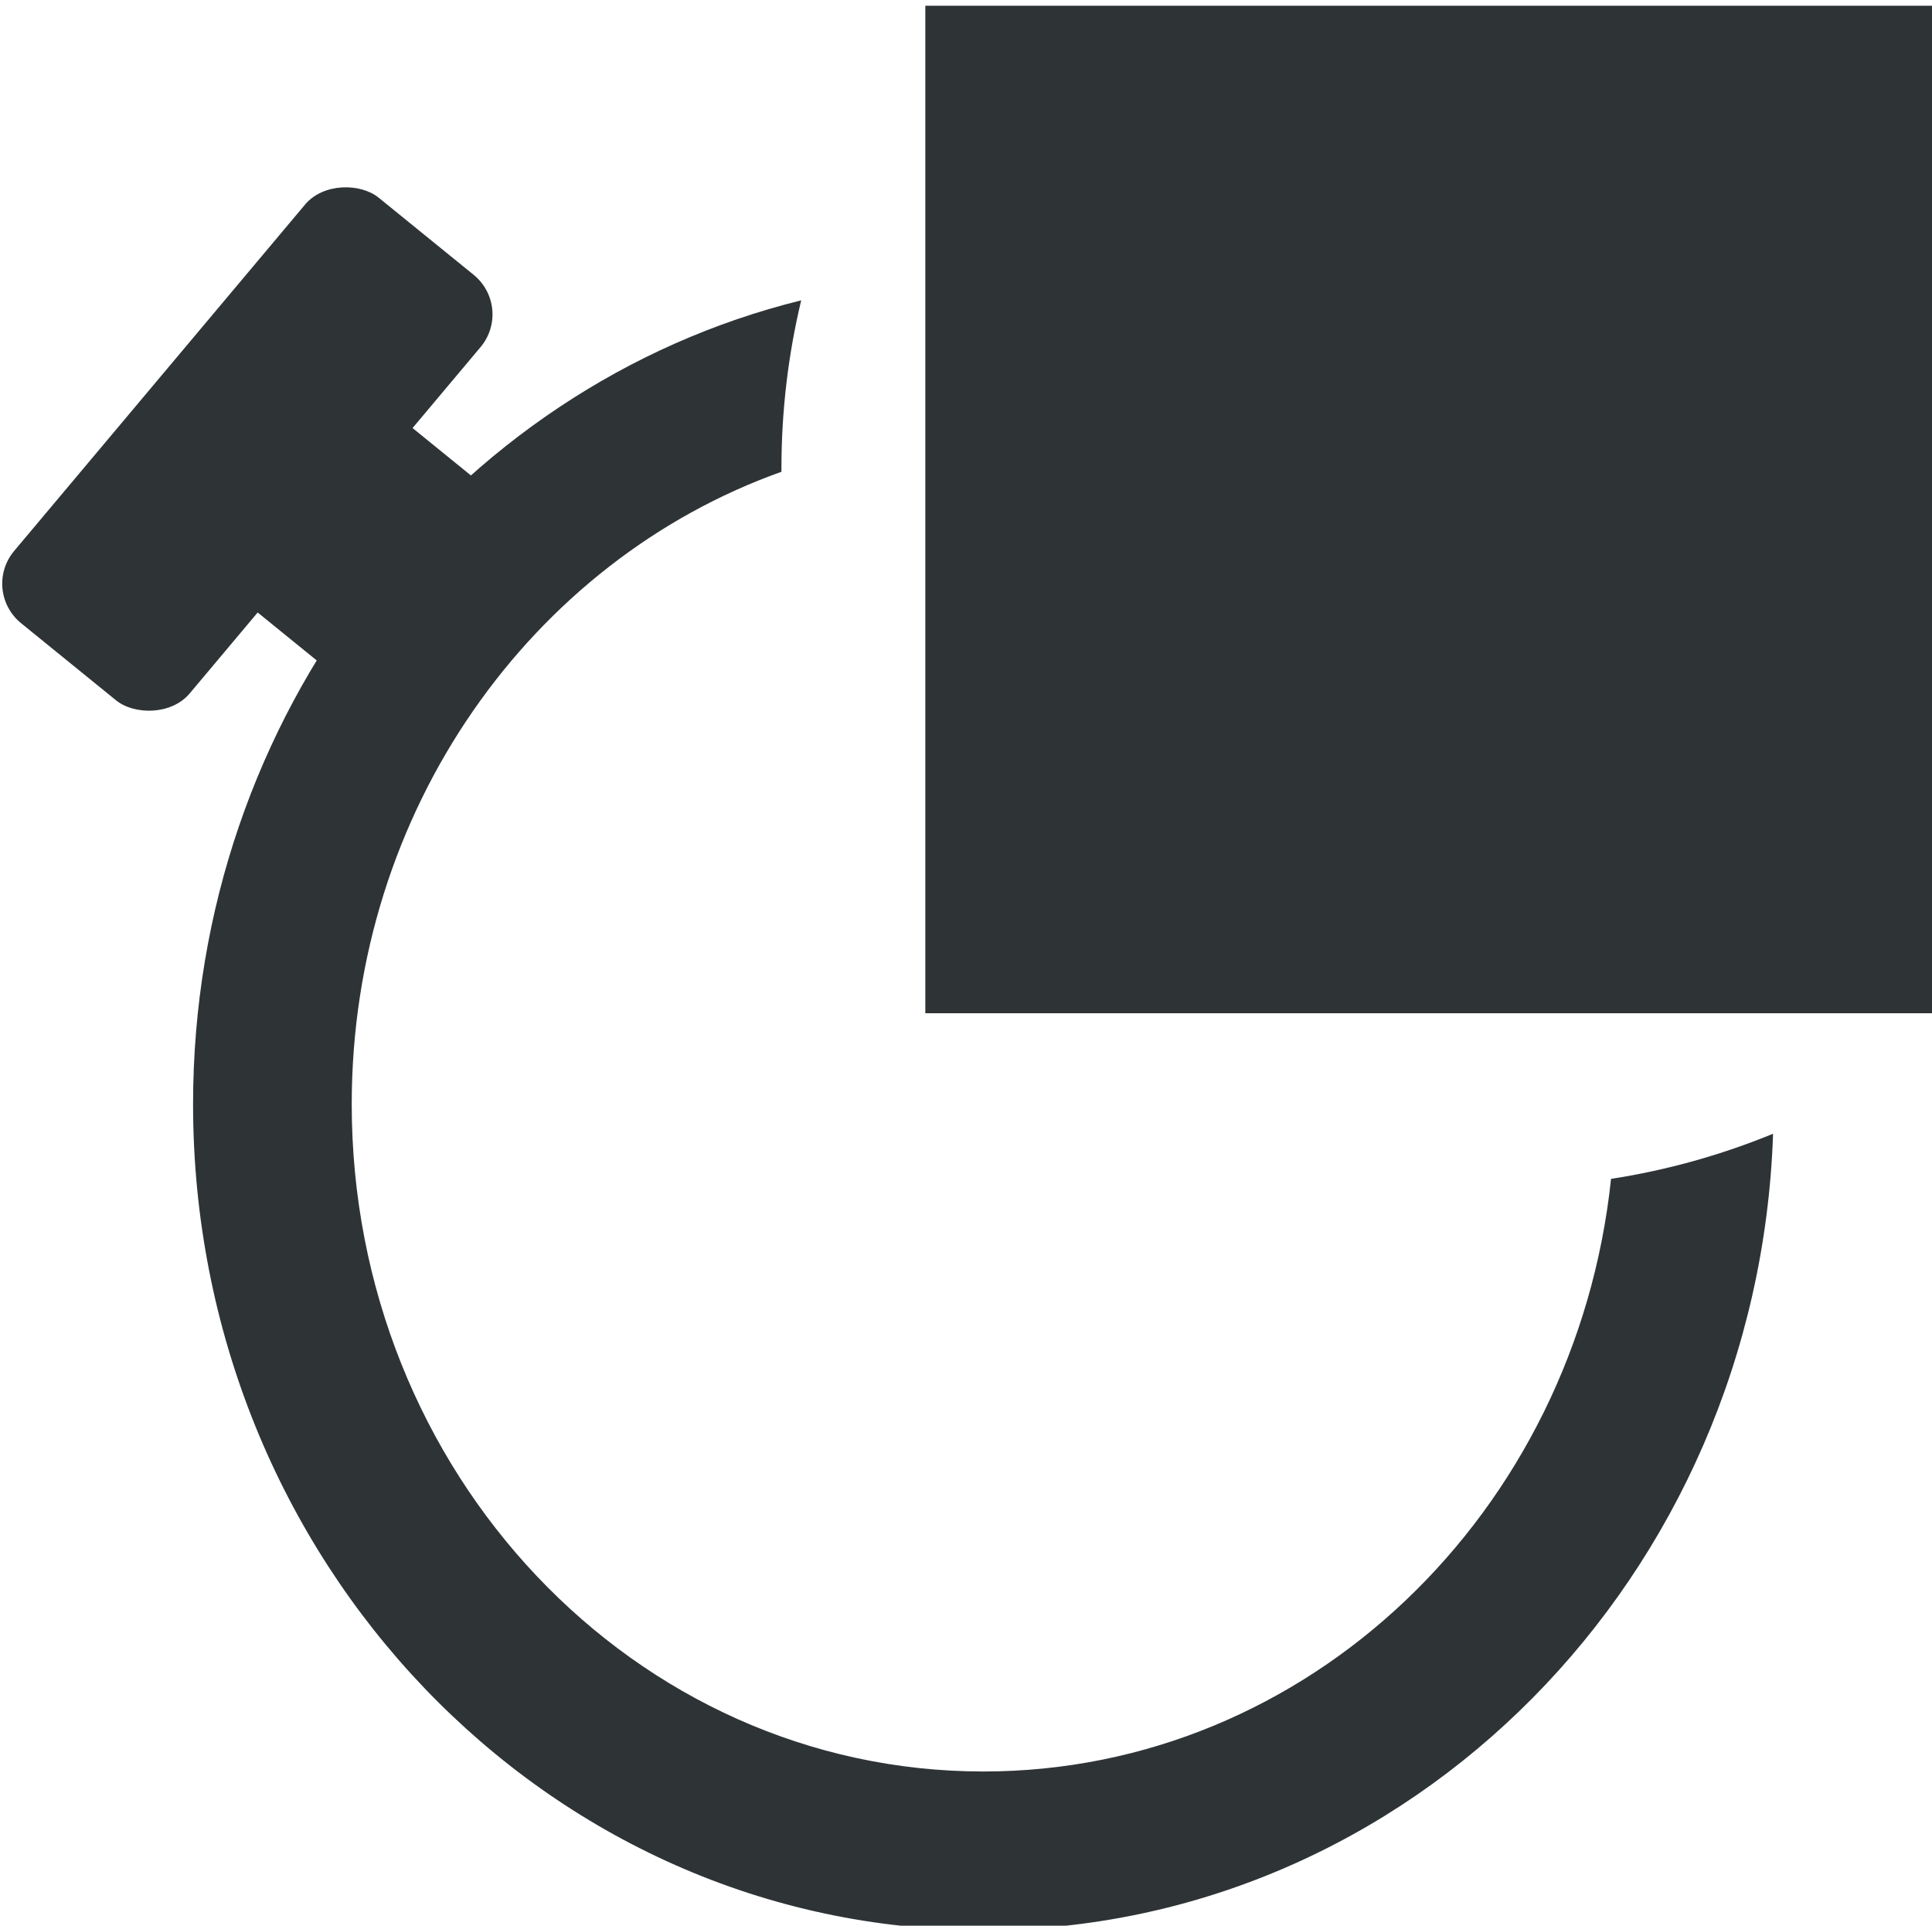 <?xml version="1.0" encoding="UTF-8" standalone="no"?>
<!-- Created with Inkscape (http://www.inkscape.org/) -->

<svg
   xmlns:dc="http://purl.org/dc/elements/1.1/"
   xmlns:cc="http://creativecommons.org/ns#"
   xmlns:rdf="http://www.w3.org/1999/02/22-rdf-syntax-ns#"
   xmlns:svg="http://www.w3.org/2000/svg"
   xmlns="http://www.w3.org/2000/svg"
   xmlns:sodipodi="http://sodipodi.sourceforge.net/DTD/sodipodi-0.dtd"
   xmlns:inkscape="http://www.inkscape.org/namespaces/inkscape"
   width="895"
   height="892"
   id="svg2"
   version="1.1"
   inkscape:version="0.48.4 r"
   sodipodi:docname="Stop-Task.svg"
   inkscape:export-filename="D:\RobertLohr\Programmieren\Cpp\WorkTracker\icon48.png"
   inkscape:export-xdpi="4.2199998"
   inkscape:export-ydpi="4.2199998"
   inkscape:label="Pad">
  <defs
     id="defs4">
    <inkscape:perspective
       sodipodi:type="inkscape:persp3d"
       inkscape:vp_x="0 : 512 : 1"
       inkscape:vp_y="0 : 1000 : 0"
       inkscape:vp_z="1024 : 512 : 1"
       inkscape:persp3d-origin="512 : 341.33333 : 1"
       id="perspective3967" />
    <linearGradient
       id="linearGradient3847">
      <stop
         style="stop-color:#c07305;stop-opacity:1;"
         offset="0"
         id="stop3849" />
      <stop
         style="stop-color:#d4b363;stop-opacity:0;"
         offset="1"
         id="stop3851" />
    </linearGradient>
    <linearGradient
       id="linearGradient3796">
      <stop
         style="stop-color:#808080;stop-opacity:1;"
         offset="0"
         id="stop3798" />
      <stop
         style="stop-color:#dbdbdb;stop-opacity:1;"
         offset="1"
         id="stop3800" />
    </linearGradient>
    <linearGradient
       id="linearGradient3755">
      <stop
         style="stop-color:#979797;stop-opacity:1;"
         offset="0"
         id="stop3757" />
      <stop
         style="stop-color:#e6e6e6;stop-opacity:0;"
         offset="1"
         id="stop3759" />
    </linearGradient>
  </defs>
  <sodipodi:namedview
     id="base"
     pagecolor="#ffffff"
     bordercolor="#666666"
     borderopacity="1.0"
     inkscape:pageopacity="0.0"
     inkscape:pageshadow="2"
     inkscape:zoom="0.5"
     inkscape:cx="428.89779"
     inkscape:cy="503.09843"
     inkscape:document-units="px"
     inkscape:current-layer="layer1"
     showgrid="false"
     inkscape:window-width="1856"
     inkscape:window-height="1057"
     inkscape:window-x="56"
     inkscape:window-y="-8"
     inkscape:window-maximized="1"
     showguides="true"
     inkscape:guide-bbox="true" />
  <g
     inkscape:groupmode="layer"
     id="layer1"
     inkscape:label="Star"
     style="display:inline"
     transform="translate(0,-132)">
    <rect
       style="fill:#2e3436;fill-opacity:1;stroke:none;display:inline"
       id="rect4301"
       width="466.69"
       height="466.69"
       x="428.655"
       y="134.655" />
  </g>
  <g
     inkscape:groupmode="layer"
     id="layer3"
     inkscape:label="Clock"
     style="display:inline"
     transform="translate(0,-132)">
    <path
       style="fill:#2e3436;fill-opacity:1;stroke:none"
       d="M 371.156,271.125 C 209.642,310.936 89.438,462.518 89.438,643.469 c 0,211.298 163.905,382.594 366.094,382.594 197.802,0 358.944,-163.952 365.844,-368.906 -23.773,9.76 -48.905,16.861 -75.062,20.906 -16.283,154.419 -140.258,274.5 -290.781,274.5 -161.595,0 -292.594,-138.389 -292.594,-309.094 0,-136.145 83.346,-251.716 199.062,-292.938 -0.002,-0.51 0,-1.021 0,-1.531 0,-26.817 3.171,-52.893 9.156,-77.875 z"
       id="path3898"
       inkscape:connector-curvature="0" />
    <g
       id="g3919"
       transform="matrix(1.301,-1.549,1.575,1.279,-400.697,334.223)">
      <rect
         ry="11.862"
         y="170.522"
         x="94.752"
         height="51.619"
         width="127.279"
         id="rect3913"
         style="fill:#2e3436;fill-opacity:1;stroke:none" />
      <rect
         ry="0"
         y="210.827"
         x="130.815"
         height="30.406"
         width="55.154"
         id="rect3915"
         style="fill:#2e3436;fill-opacity:1;stroke:none" />
    </g>
  </g>
</svg>
